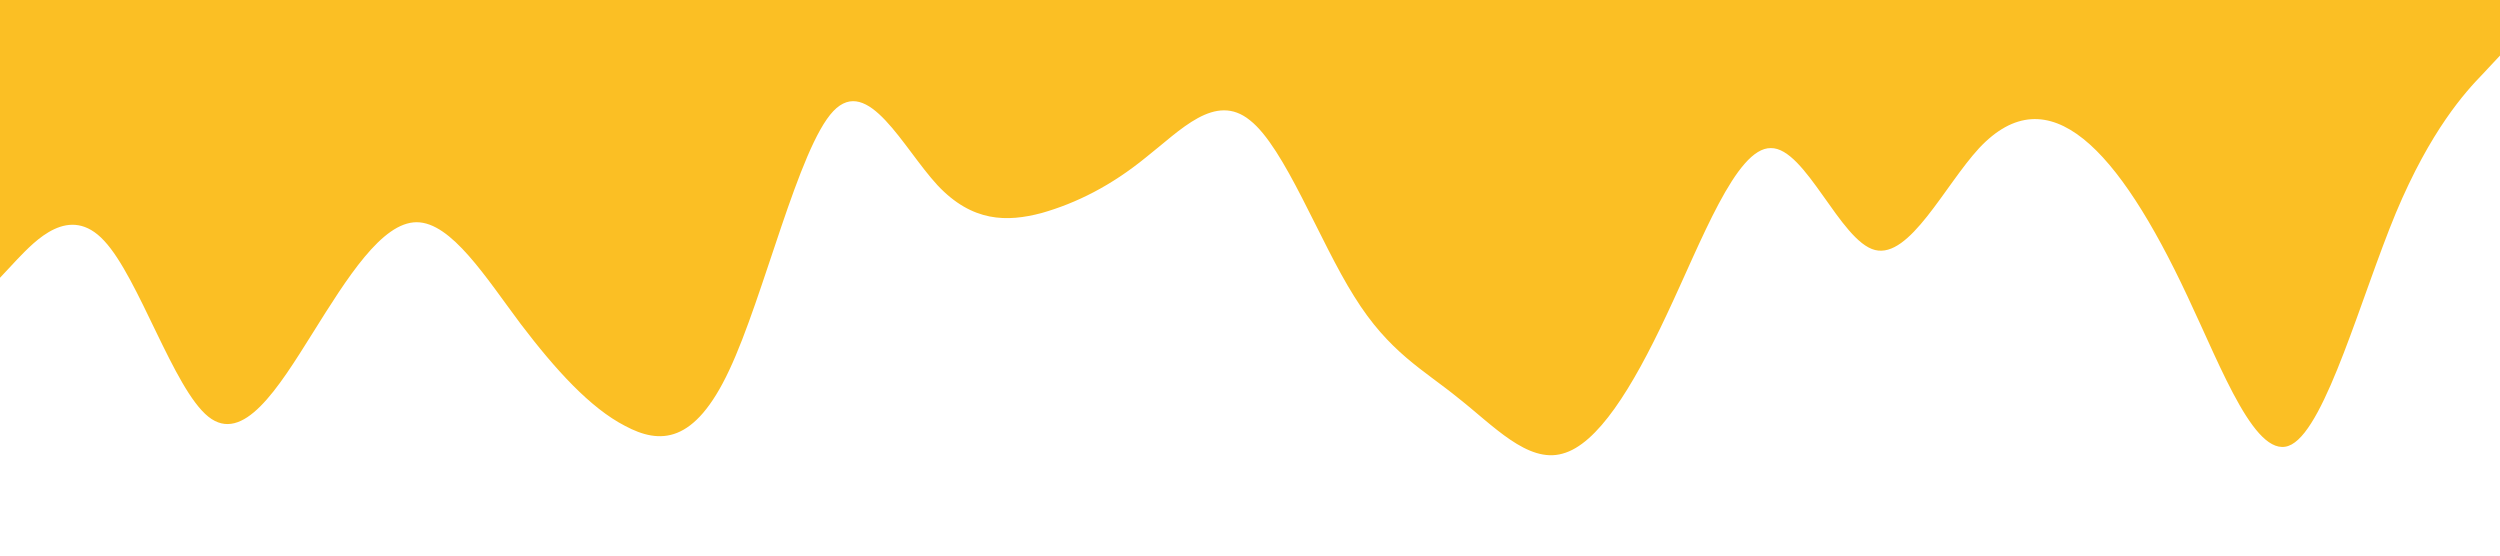 <svg xmlns="http://www.w3.org/2000/svg" viewBox="0 0 1440 320"><path fill="#fbbf24" fill-opacity="1" d="M0,160L10,149.3C20,139,40,117,60,138.7C80,160,100,224,120,240C140,256,160,224,180,192C200,160,220,128,240,128C260,128,280,160,300,186.7C320,213,340,235,360,245.3C380,256,400,256,420,213.3C440,171,460,85,480,64C500,43,520,85,540,106.7C560,128,580,128,600,122.7C620,117,640,107,660,90.7C680,75,700,53,720,69.3C740,85,760,139,780,170.7C800,203,820,213,840,229.3C860,245,880,267,900,261.3C920,256,940,224,960,181.3C980,139,1000,85,1020,85.3C1040,85,1060,139,1080,144C1100,149,1120,107,1140,85.3C1160,64,1180,64,1200,80C1220,96,1240,128,1260,170.7C1280,213,1300,267,1320,256C1340,245,1360,171,1380,122.7C1400,75,1420,53,1430,42.7L1440,32L1440,0L1430,0C1420,0,1400,0,1380,0C1360,0,1340,0,1320,0C1300,0,1280,0,1260,0C1240,0,1220,0,1200,0C1180,0,1160,0,1140,0C1120,0,1100,0,1080,0C1060,0,1040,0,1020,0C1000,0,980,0,960,0C940,0,920,0,900,0C880,0,860,0,840,0C820,0,800,0,780,0C760,0,740,0,720,0C700,0,680,0,660,0C640,0,620,0,600,0C580,0,560,0,540,0C520,0,500,0,480,0C460,0,440,0,420,0C400,0,380,0,360,0C340,0,320,0,300,0C280,0,260,0,240,0C220,0,200,0,180,0C160,0,140,0,120,0C100,0,80,0,60,0C40,0,20,0,10,0L0,0Z"></path></svg>